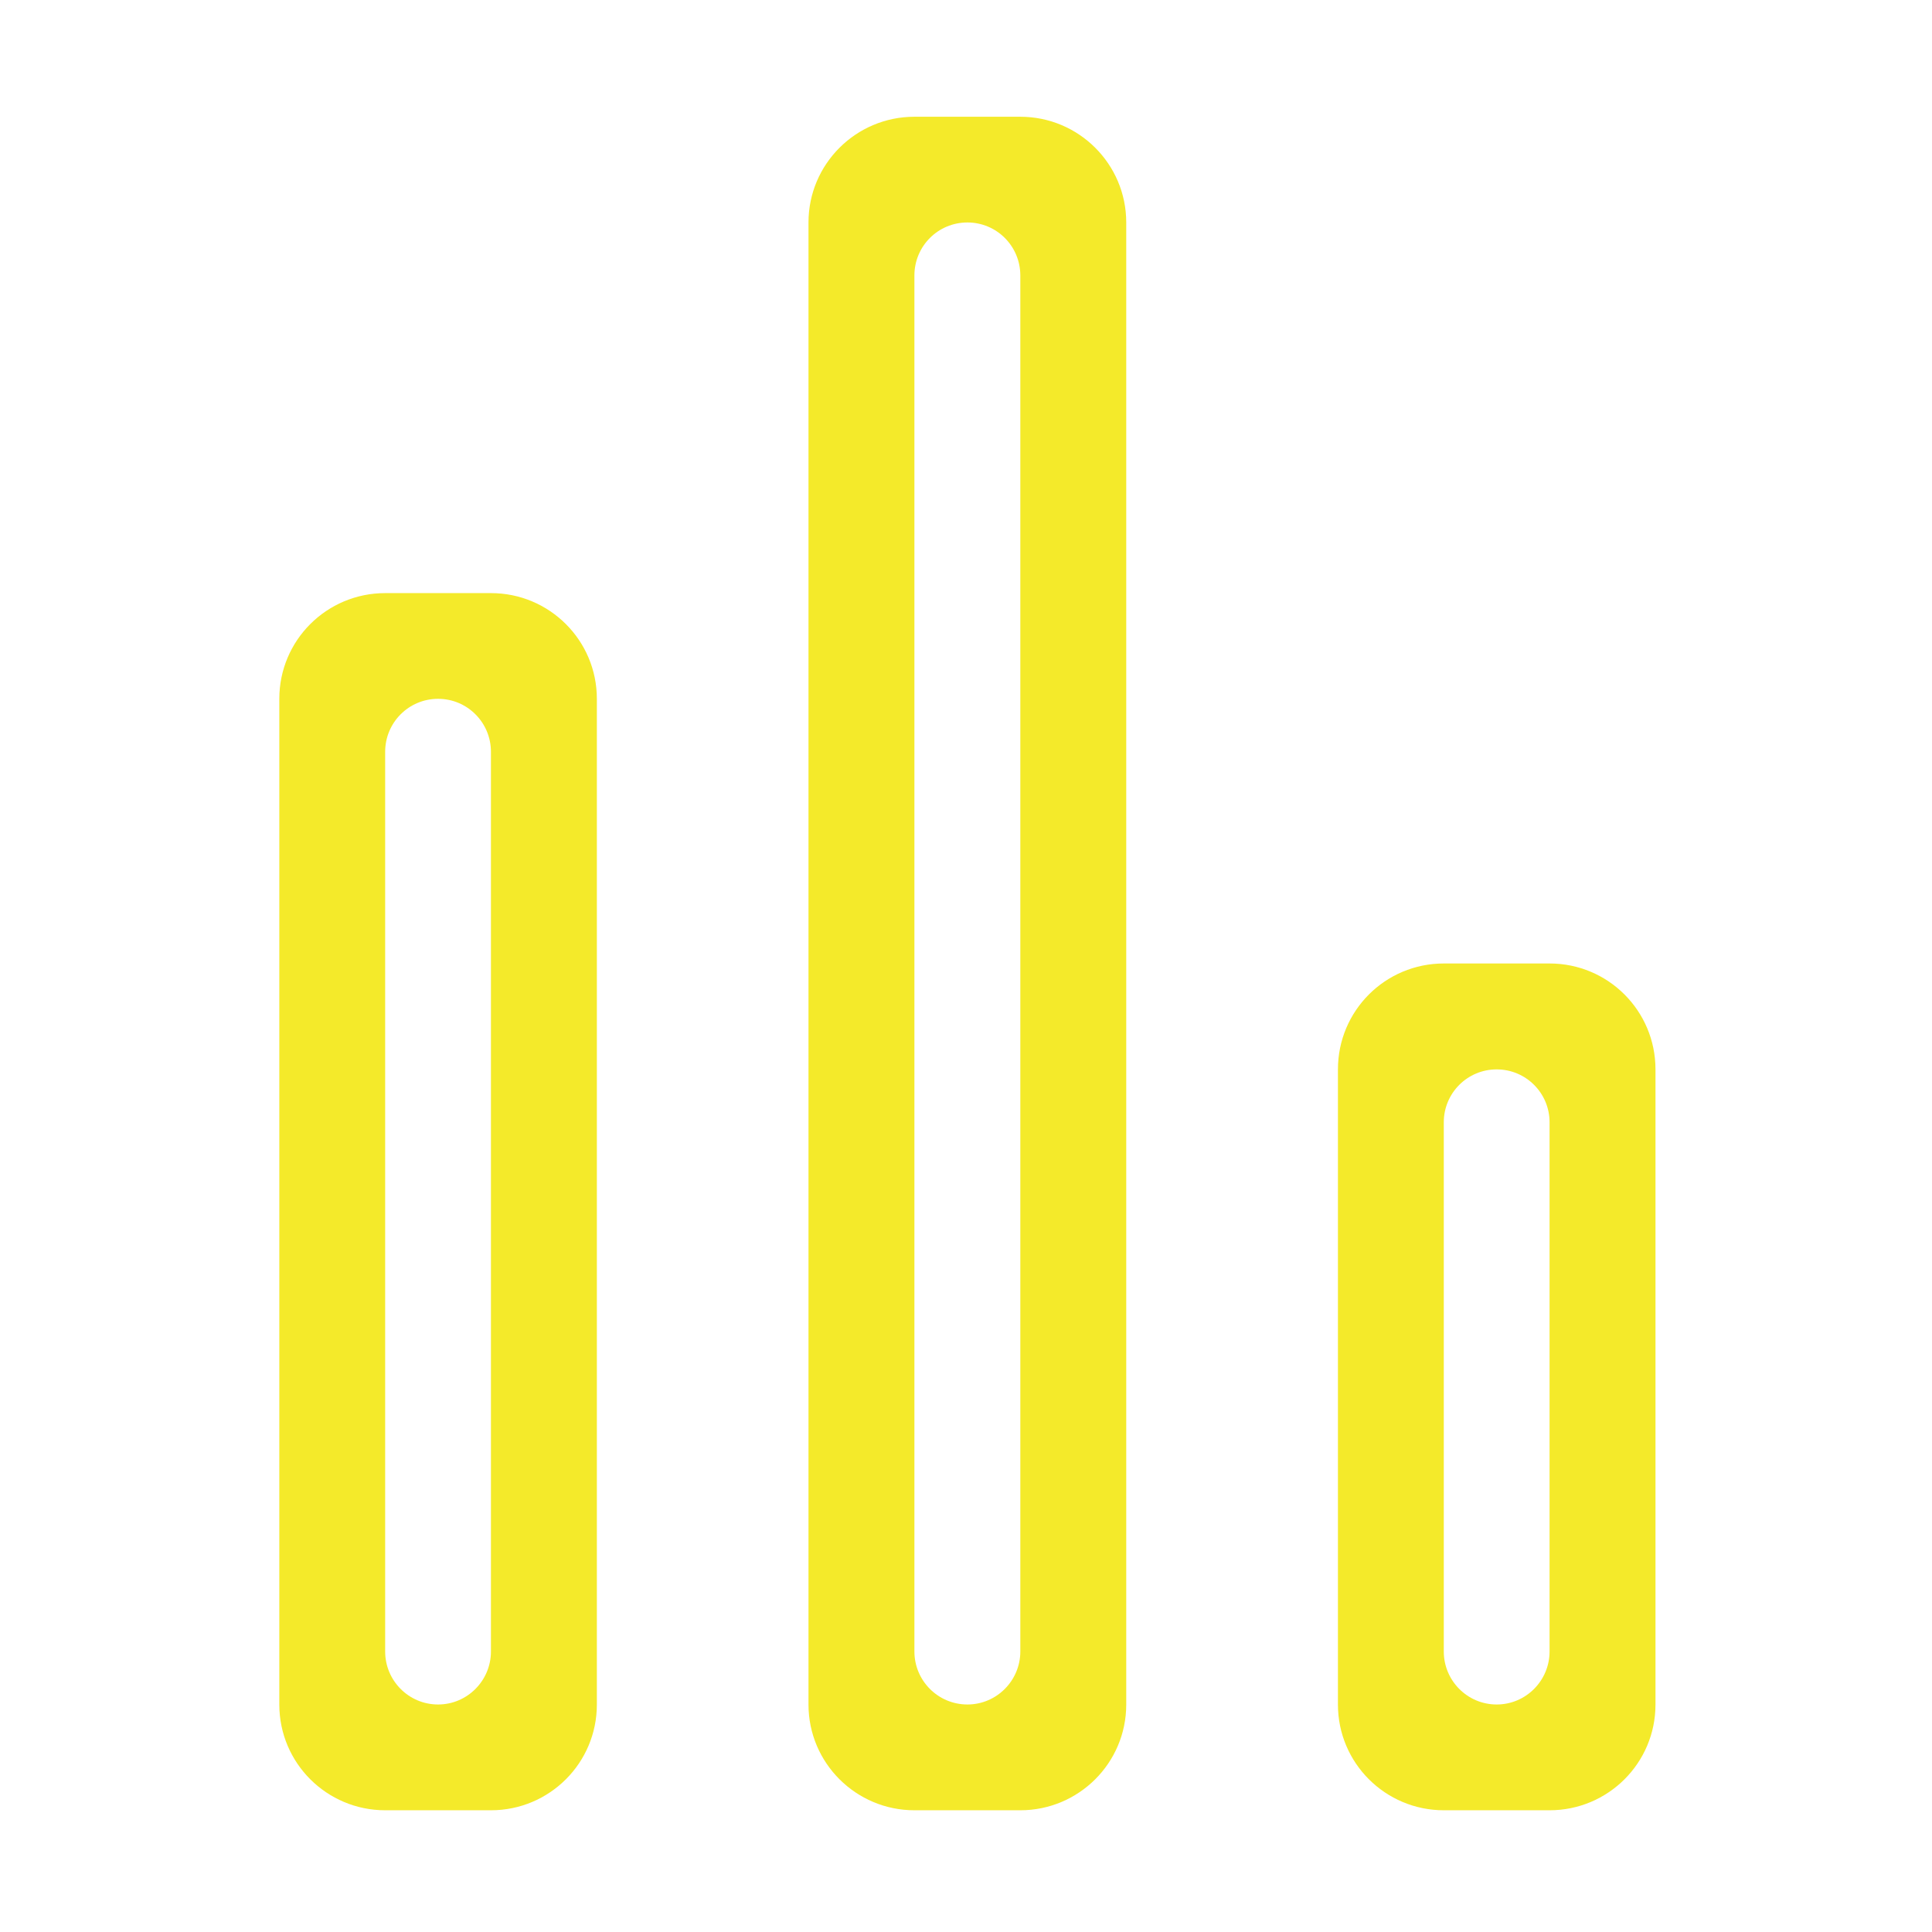 <?xml version="1.0" standalone="no"?><!DOCTYPE svg PUBLIC "-//W3C//DTD SVG 1.1//EN" "http://www.w3.org/Graphics/SVG/1.1/DTD/svg11.dtd"><svg t="1646296746670" class="icon" viewBox="0 0 1024 1024" version="1.1" xmlns="http://www.w3.org/2000/svg" p-id="3001" xmlns:xlink="http://www.w3.org/1999/xlink" width="200" height="200"><defs><style type="text/css"></style></defs><path d="M821.302 959.481h-56.03c-31.031 0-56.138-25.071-56.138-56.03V566.802c0-31.068 25.071-56.138 56.138-56.138h56.03c31.031 0 56.138 25.071 56.138 56.138v336.649c0 30.959-25.107 56.03-56.138 56.03z m0-364.646c0-15.498-12.535-28.033-28.033-28.033-15.498 0-28.033 12.535-28.033 28.033v280.475c0 15.498 12.535 28.105 28.033 28.105 15.498 0 28.033-12.644 28.033-28.105v-280.475zM540.792 959.481h-56.138c-30.959 0-56.138-25.071-56.138-56.03V117.912c0-30.959 25.179-56.03 56.138-56.03h56.138c30.959 0 56.138 25.071 56.138 56.03v785.539c0 30.959-25.179 56.03-56.138 56.03z m0-813.463c0-15.57-12.535-28.105-28.033-28.105-15.57 0-28.105 12.535-28.105 28.105V875.309c0 15.498 12.535 28.105 28.105 28.105 15.462 0 28.033-12.644 28.033-28.105V146.017zM260.209 959.481H204.179c-31.031 0-56.138-25.071-56.138-56.03V370.39c0-30.959 25.071-56.03 56.138-56.03h56.03c31.031 0 56.138 25.071 56.138 56.03v533.061c0 30.959-25.107 56.03-56.138 56.03z m0-560.986c0-15.57-12.535-28.105-28.033-28.105-15.498 0-28.033 12.535-28.033 28.105V875.309c0 15.498 12.535 28.105 28.033 28.105 15.498 0 28.033-12.644 28.033-28.105V398.495z" fill="#f4ea2a" p-id="3002"></path></svg>